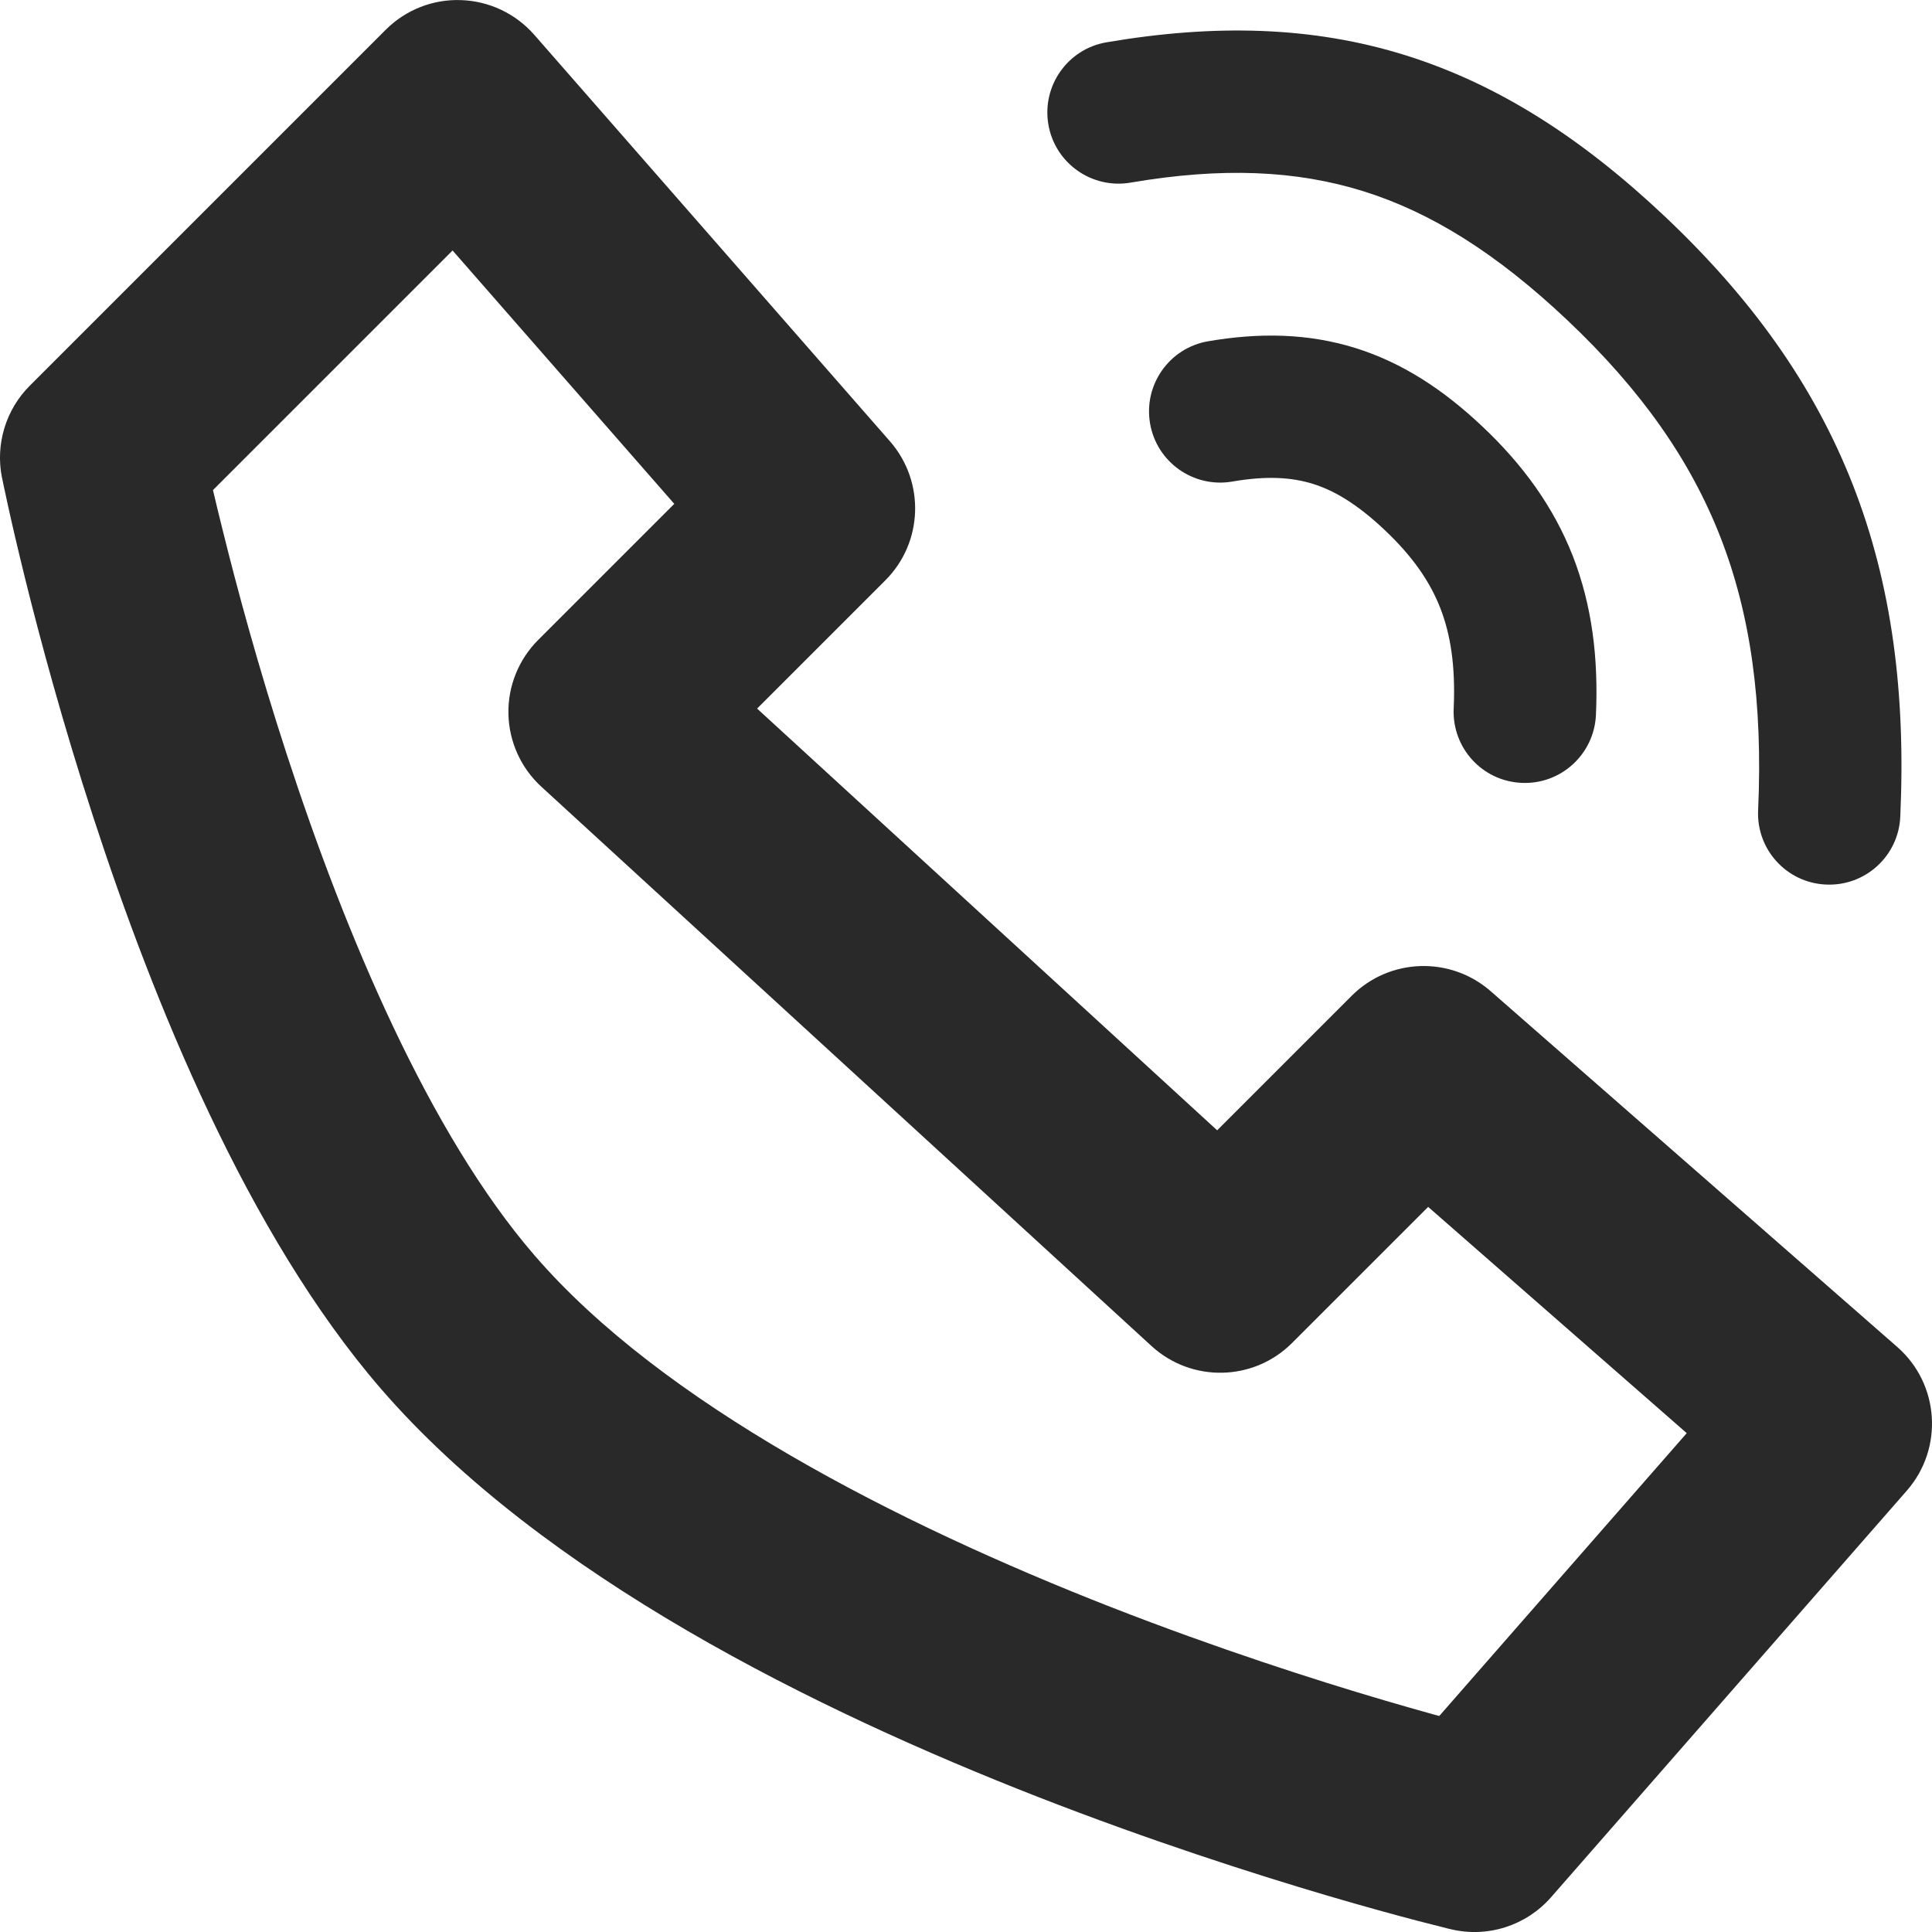 <svg width="19" height="19" viewBox="0 0 19 19" fill="none" xmlns="http://www.w3.org/2000/svg">
<path d="M4.5 1L5.253 0.341C5.07 0.133 4.81 0.01 4.533 0.001C4.257 -0.009 3.989 0.097 3.793 0.293L4.5 1ZM8 5L8.707 5.707C9.079 5.335 9.099 4.738 8.753 4.341L8 5ZM6 7L5.293 6.293C5.1 6.486 4.994 6.749 5 7.022C5.006 7.294 5.123 7.553 5.324 7.737L6 7ZM12 12.5L11.324 13.237C11.719 13.599 12.329 13.586 12.707 13.207L12 12.5ZM14 10.5L14.659 9.747C14.262 9.401 13.665 9.421 13.293 9.793L14 10.5ZM18 14L18.753 14.659C19.116 14.243 19.074 13.611 18.659 13.247L18 14ZM14.5 18L14.269 18.973C14.63 19.059 15.008 18.938 15.253 18.659L14.5 18ZM4.5 13L3.743 13.654L4.5 13ZM1 4.5L0.293 3.793C0.057 4.029 -0.046 4.368 0.019 4.696L1 4.5ZM3.747 1.659L7.247 5.659L8.753 4.341L5.253 0.341L3.747 1.659ZM7.293 4.293L5.293 6.293L6.707 7.707L8.707 5.707L7.293 4.293ZM5.324 7.737L11.324 13.237L12.676 11.763L6.676 6.263L5.324 7.737ZM12.707 13.207L14.707 11.207L13.293 9.793L11.293 11.793L12.707 13.207ZM13.341 11.253L17.341 14.753L18.659 13.247L14.659 9.747L13.341 11.253ZM17.247 13.341L13.747 17.341L15.253 18.659L18.753 14.659L17.247 13.341ZM14.5 18C14.731 17.027 14.731 17.027 14.731 17.027C14.731 17.027 14.731 17.027 14.731 17.027C14.731 17.027 14.731 17.027 14.731 17.027C14.73 17.027 14.73 17.027 14.728 17.026C14.726 17.026 14.722 17.025 14.716 17.023C14.704 17.02 14.686 17.016 14.661 17.01C14.612 16.998 14.538 16.979 14.441 16.953C14.249 16.903 13.968 16.826 13.621 16.724C12.927 16.52 11.973 16.213 10.934 15.808C8.81 14.978 6.512 13.8 5.257 12.346L3.743 13.654C5.342 15.504 8.044 16.826 10.206 17.671C11.311 18.102 12.322 18.426 13.056 18.643C13.424 18.751 13.724 18.833 13.933 18.888C14.038 18.915 14.12 18.936 14.177 18.95C14.206 18.957 14.228 18.963 14.243 18.967C14.251 18.969 14.257 18.97 14.261 18.971C14.263 18.972 14.265 18.972 14.267 18.972C14.267 18.973 14.268 18.973 14.268 18.973C14.268 18.973 14.269 18.973 14.269 18.973C14.269 18.973 14.269 18.973 14.5 18ZM5.257 12.346C4.222 11.149 3.397 9.188 2.821 7.421C2.539 6.557 2.328 5.773 2.188 5.206C2.117 4.922 2.065 4.694 2.031 4.538C2.013 4.46 2.001 4.4 1.992 4.36C1.988 4.341 1.985 4.326 1.983 4.316C1.982 4.312 1.981 4.308 1.981 4.306C1.981 4.305 1.981 4.305 1.981 4.304C1.981 4.304 1.981 4.304 1.981 4.304C1.981 4.304 1.981 4.304 1.981 4.304C1.981 4.304 1.981 4.304 1 4.5C0.019 4.696 0.019 4.696 0.019 4.696C0.019 4.696 0.019 4.696 0.019 4.696C0.02 4.697 0.02 4.697 0.02 4.698C0.02 4.699 0.02 4.7 0.021 4.702C0.021 4.706 0.022 4.711 0.024 4.717C0.026 4.73 0.03 4.748 0.035 4.771C0.045 4.817 0.059 4.884 0.078 4.97C0.115 5.14 0.172 5.385 0.246 5.686C0.395 6.288 0.619 7.12 0.919 8.041C1.507 9.845 2.431 12.134 3.743 13.654L5.257 12.346ZM1.707 5.207L5.207 1.707L3.793 0.293L0.293 3.793L1.707 5.207Z" fill="#292929"/>
<path d="M11.882 3.356C11.501 3.421 11.245 3.782 11.31 4.164C11.375 4.545 11.737 4.801 12.118 4.736L11.882 3.356ZM14.296 6.968C14.279 7.355 14.577 7.682 14.964 7.699C15.35 7.717 15.677 7.418 15.695 7.032L14.296 6.968ZM14.097 4.702L14.577 4.193L14.097 4.702ZM12.118 4.736C12.458 4.677 12.705 4.694 12.913 4.759C13.123 4.825 13.347 4.957 13.616 5.211L14.577 4.193C14.201 3.838 13.798 3.569 13.331 3.423C12.863 3.277 12.384 3.27 11.882 3.356L12.118 4.736ZM13.616 5.211C13.894 5.473 14.063 5.721 14.164 5.979C14.266 6.24 14.315 6.553 14.296 6.968L15.695 7.032C15.72 6.472 15.657 5.955 15.468 5.469C15.277 4.982 14.975 4.568 14.577 4.193L13.616 5.211Z" fill="#292929"/>
<path d="M10.882 0.416C10.501 0.481 10.245 0.843 10.31 1.224C10.375 1.605 10.737 1.861 11.118 1.796L10.882 0.416ZM17.29 7.968C17.272 8.355 17.571 8.682 17.957 8.699C18.344 8.717 18.671 8.418 18.688 8.032L17.29 7.968ZM15.892 2.638L16.373 2.129L15.892 2.638ZM11.118 1.796C12.019 1.642 12.749 1.675 13.409 1.881C14.07 2.088 14.713 2.487 15.412 3.147L16.373 2.129C15.567 1.368 14.745 0.833 13.827 0.545C12.908 0.257 11.945 0.235 10.882 0.416L11.118 1.796ZM15.412 3.147C16.139 3.834 16.622 4.523 16.918 5.279C17.214 6.036 17.338 6.903 17.29 7.968L18.688 8.032C18.743 6.822 18.606 5.751 18.222 4.769C17.837 3.784 17.22 2.929 16.373 2.129L15.412 3.147Z" fill="#292929"/>
</svg>
